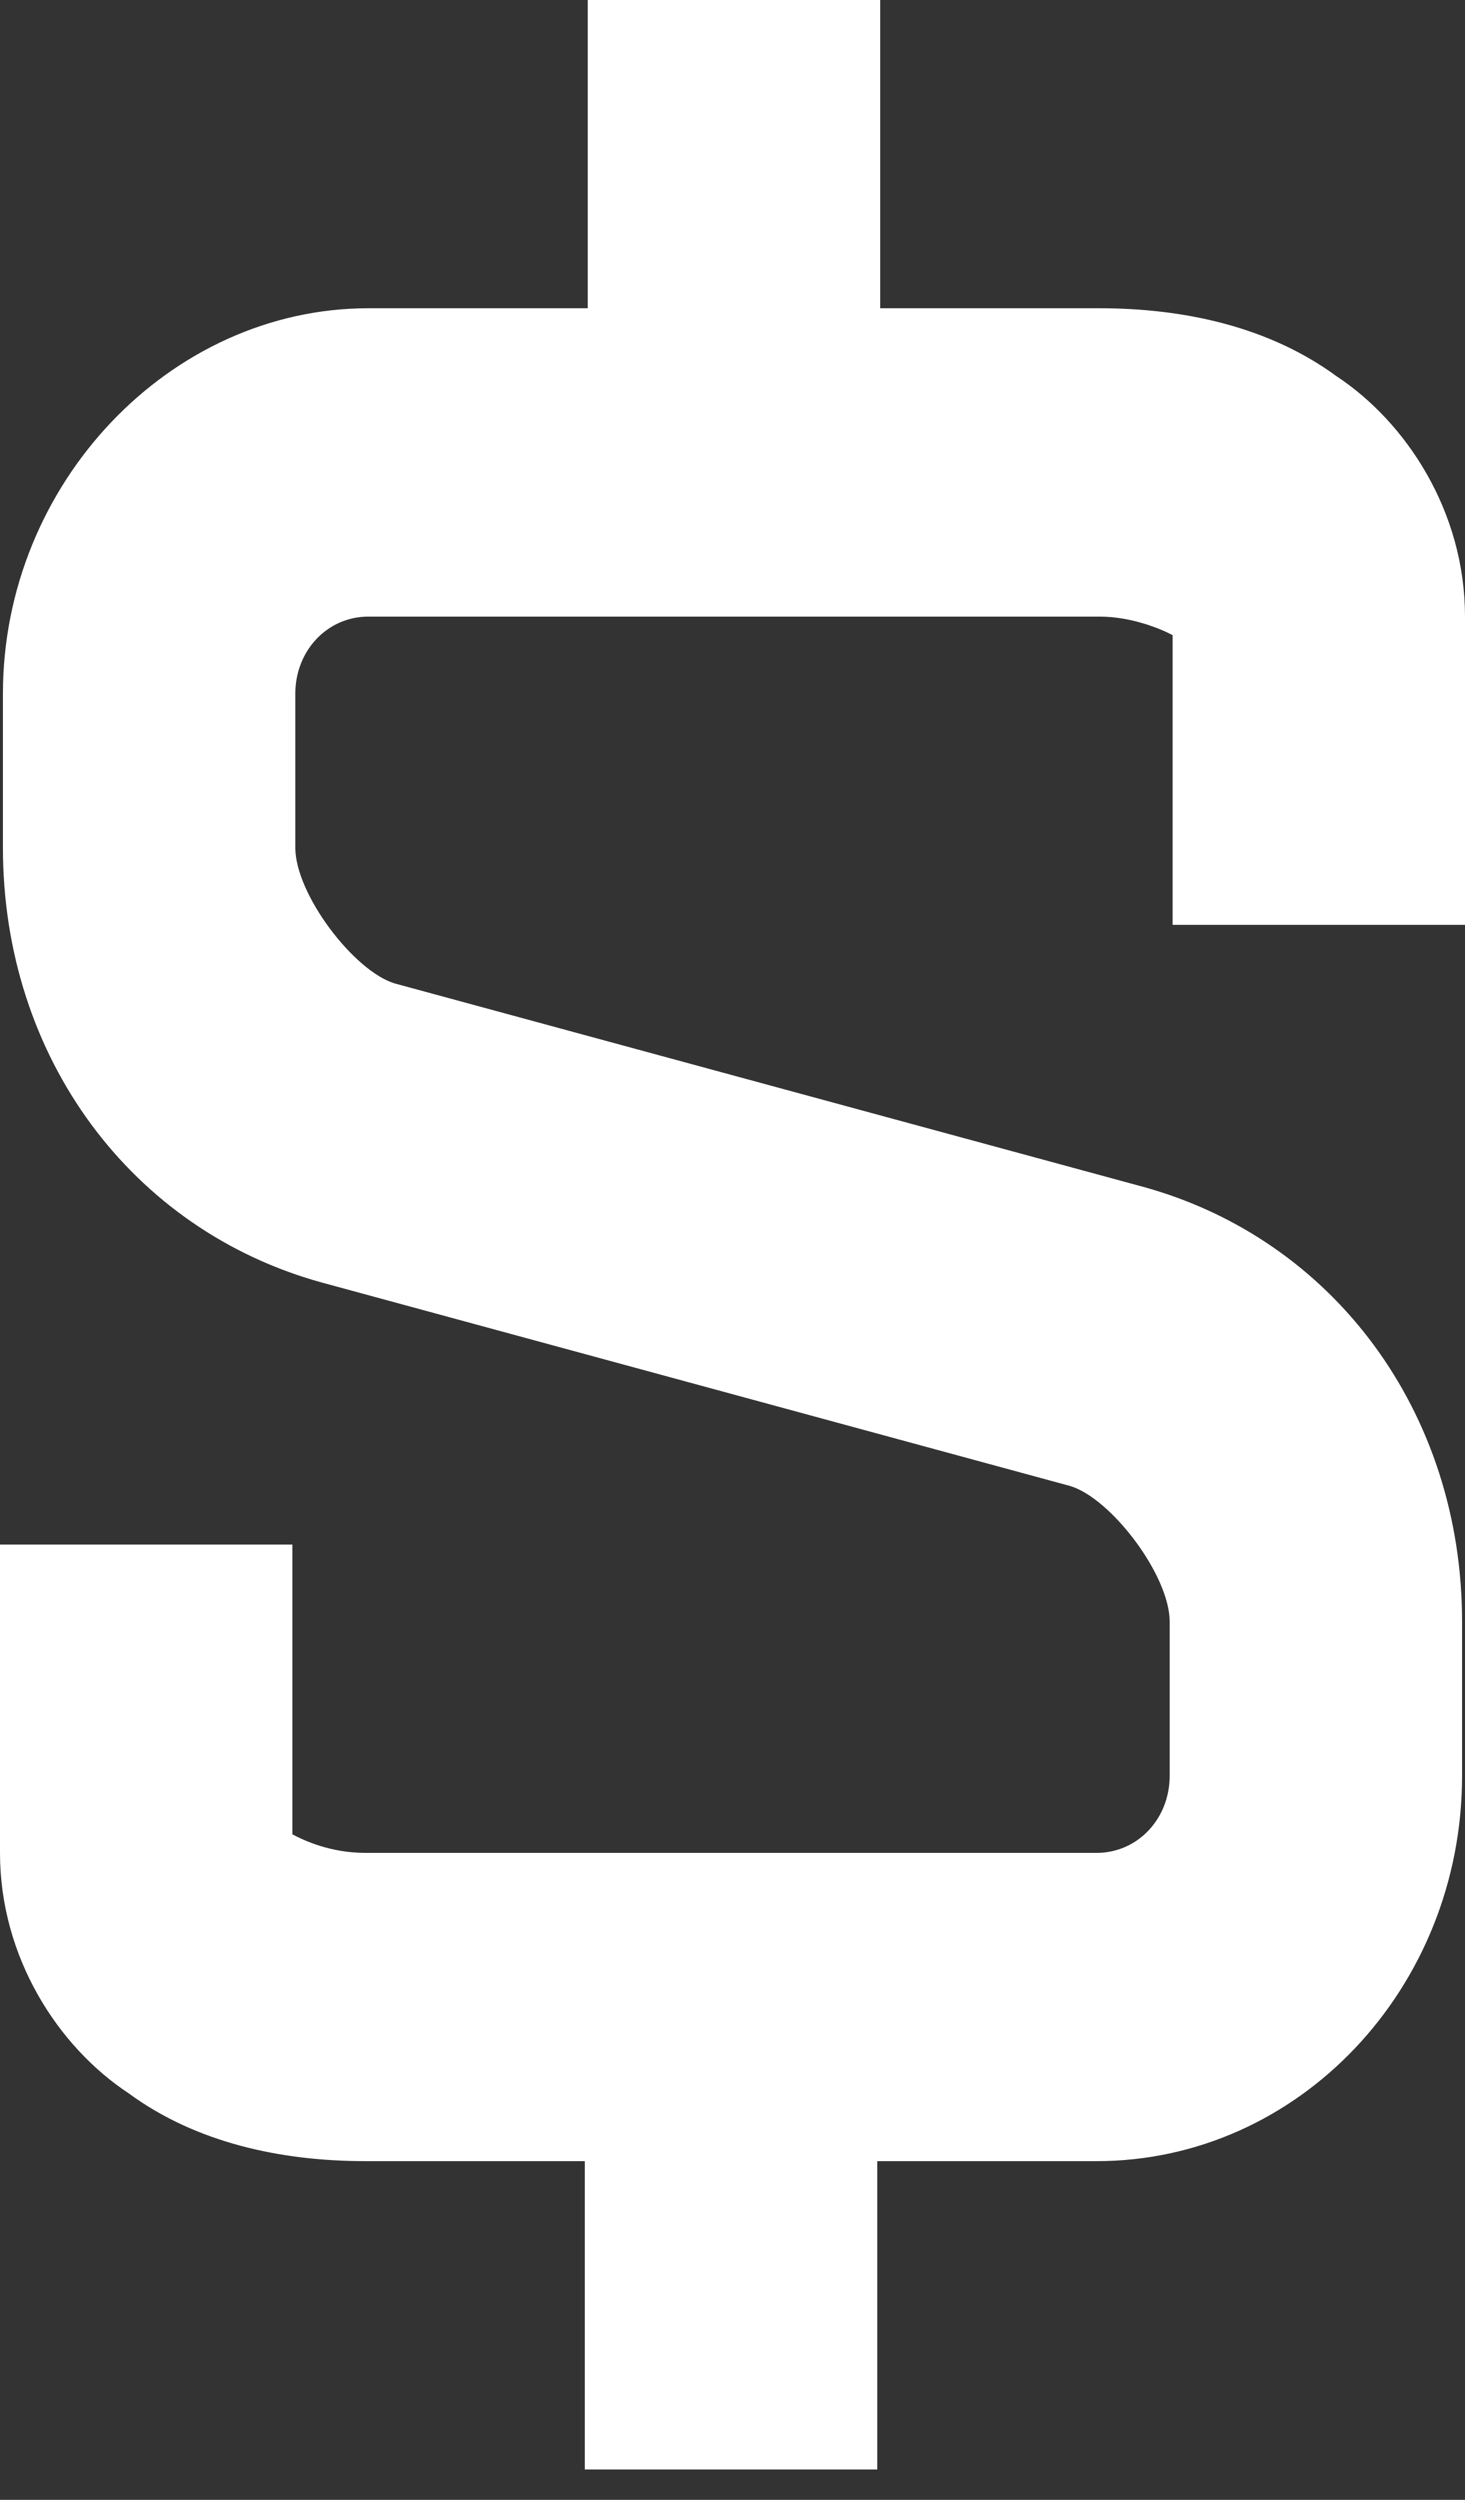 <svg width="17" height="29" viewBox="0 0 17 29" fill="none" xmlns="http://www.w3.org/2000/svg">
<rect x="0" y="0" width="17" height="29" fill="#333333" stroke="none"/>
<path d="M6.82 0V3.576H4.275C1.968 3.576 0.034 5.615 0.034 8.047V9.835C0.034 12.267 1.527 14.27 3.733 14.878L12.419 17.239C12.894 17.382 13.573 18.276 13.573 18.812V20.601C13.573 21.101 13.2 21.495 12.725 21.495H4.242C3.834 21.495 3.529 21.352 3.393 21.28V17.918H0V21.495C0 22.711 0.679 23.748 1.493 24.284C2.273 24.857 3.257 25.071 4.242 25.071H6.786V28.648H10.18V25.071H12.725C15.066 25.071 16.966 23.068 16.966 20.601V18.812C16.966 16.38 15.473 14.377 13.268 13.769L4.581 11.409C4.106 11.266 3.427 10.372 3.427 9.835V8.047C3.427 7.546 3.8 7.153 4.275 7.153H12.758C13.132 7.153 13.471 7.296 13.607 7.368V10.729H17V7.153C17 5.937 16.321 4.9 15.507 4.363C14.726 3.791 13.742 3.576 12.758 3.576H10.214V0L6.82 0Z" fill="white"/>
</svg>
